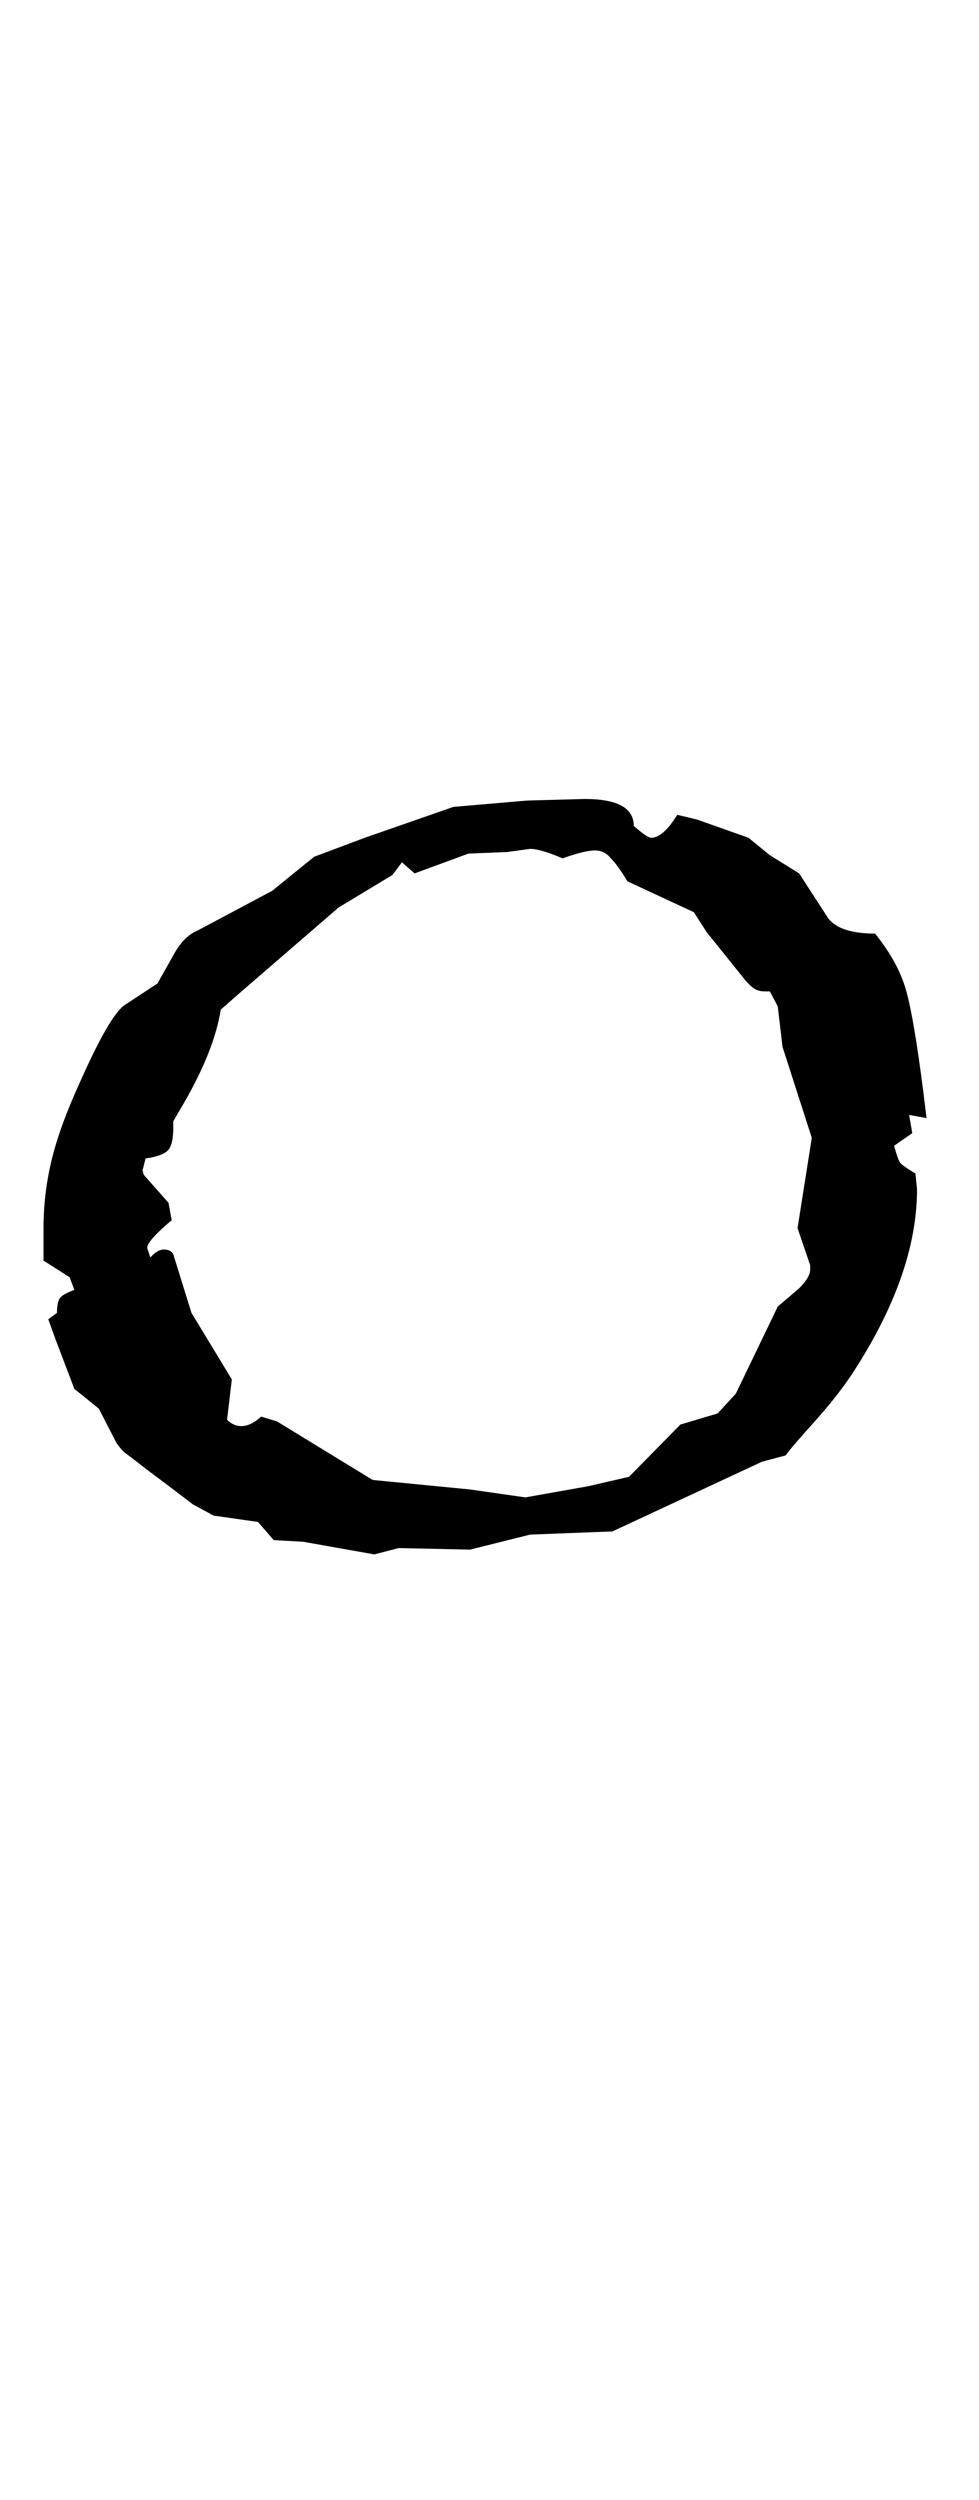 <svg width="58" height="148" viewBox="0 0 58 148" fill="none" xmlns="http://www.w3.org/2000/svg">
<path d="M54.891 66.188L53.859 66L54.047 67.078L52.969 67.828C53.125 68.391 53.25 68.734 53.344 68.859C53.469 68.984 53.766 69.188 54.234 69.469L54.328 70.406C54.328 73.812 53.016 77.5 50.391 81.469C49.797 82.344 49.062 83.266 48.188 84.234C47.312 85.203 46.766 85.844 46.547 86.156L45.141 86.531L36.281 90.656L31.406 90.844L27.844 91.734L23.625 91.641L22.172 92.016L17.953 91.266L16.219 91.172L15.281 90.094L12.656 89.719L11.438 89.062C10.375 88.25 9.484 87.578 8.766 87.047C8.047 86.484 7.578 86.125 7.359 85.969C7.172 85.781 7.016 85.594 6.891 85.406L5.859 83.391L4.406 82.219L3.281 79.266L2.859 78.094L3.375 77.719C3.375 77.281 3.438 76.984 3.562 76.828C3.688 76.672 3.969 76.516 4.406 76.359L4.125 75.609L2.578 74.625V72.703C2.578 71.359 2.734 70.031 3.047 68.719C3.359 67.406 3.906 65.891 4.688 64.172C5.906 61.422 6.812 59.859 7.406 59.484L9.328 58.219L10.359 56.391C10.734 55.734 11.188 55.297 11.719 55.078L16.125 52.734L18.609 50.719L21.609 49.594L26.859 47.766L31.219 47.391L34.641 47.297C36.578 47.297 37.547 47.828 37.547 48.891C38.078 49.359 38.422 49.594 38.578 49.594C39.047 49.594 39.562 49.141 40.125 48.234L41.297 48.516L44.344 49.594L45.609 50.625L47.344 51.703L49.078 54.375C49.547 54.969 50.469 55.266 51.844 55.266C52.75 56.391 53.359 57.5 53.672 58.594C53.984 59.688 54.328 61.703 54.703 64.641L54.891 66.188ZM48.094 67.359L46.359 61.969L46.078 59.578L45.609 58.688H45.328C45.078 58.688 44.875 58.641 44.719 58.547C44.562 58.453 44.375 58.281 44.156 58.031L41.859 55.172L41.109 54L37.172 52.172C36.797 51.547 36.469 51.094 36.188 50.812C35.938 50.5 35.625 50.344 35.25 50.344C34.844 50.344 34.203 50.5 33.328 50.812C32.453 50.438 31.812 50.25 31.406 50.25L30.047 50.438L27.75 50.531L24.562 51.703L23.812 51.047L23.25 51.797L20.062 53.719L14.203 58.781L13.078 59.766C12.828 61.359 12.109 63.188 10.922 65.25L10.266 66.375V66.75C10.266 67.438 10.156 67.891 9.938 68.109C9.719 68.328 9.281 68.484 8.625 68.578C8.5 69.078 8.438 69.312 8.438 69.281C8.469 69.344 8.484 69.406 8.484 69.469C8.516 69.5 8.531 69.531 8.531 69.562L9.984 71.203L10.172 72.234C9.203 73.047 8.719 73.594 8.719 73.875C8.719 73.875 8.781 74.062 8.906 74.438C9.188 74.125 9.453 73.969 9.703 73.969C9.984 73.969 10.172 74.062 10.266 74.25L11.344 77.719L13.734 81.656L13.453 84.047C13.703 84.297 13.984 84.422 14.297 84.422C14.672 84.422 15.062 84.234 15.469 83.859L16.406 84.141L22.078 87.609L27.844 88.172L31.125 88.641L34.828 87.984L37.266 87.422L40.312 84.328L42.516 83.672L43.594 82.5L46.078 77.344L47.344 76.266C47.781 75.828 48 75.453 48 75.141V74.906L47.25 72.703L48.094 67.359Z" fill="black"/>
</svg>
